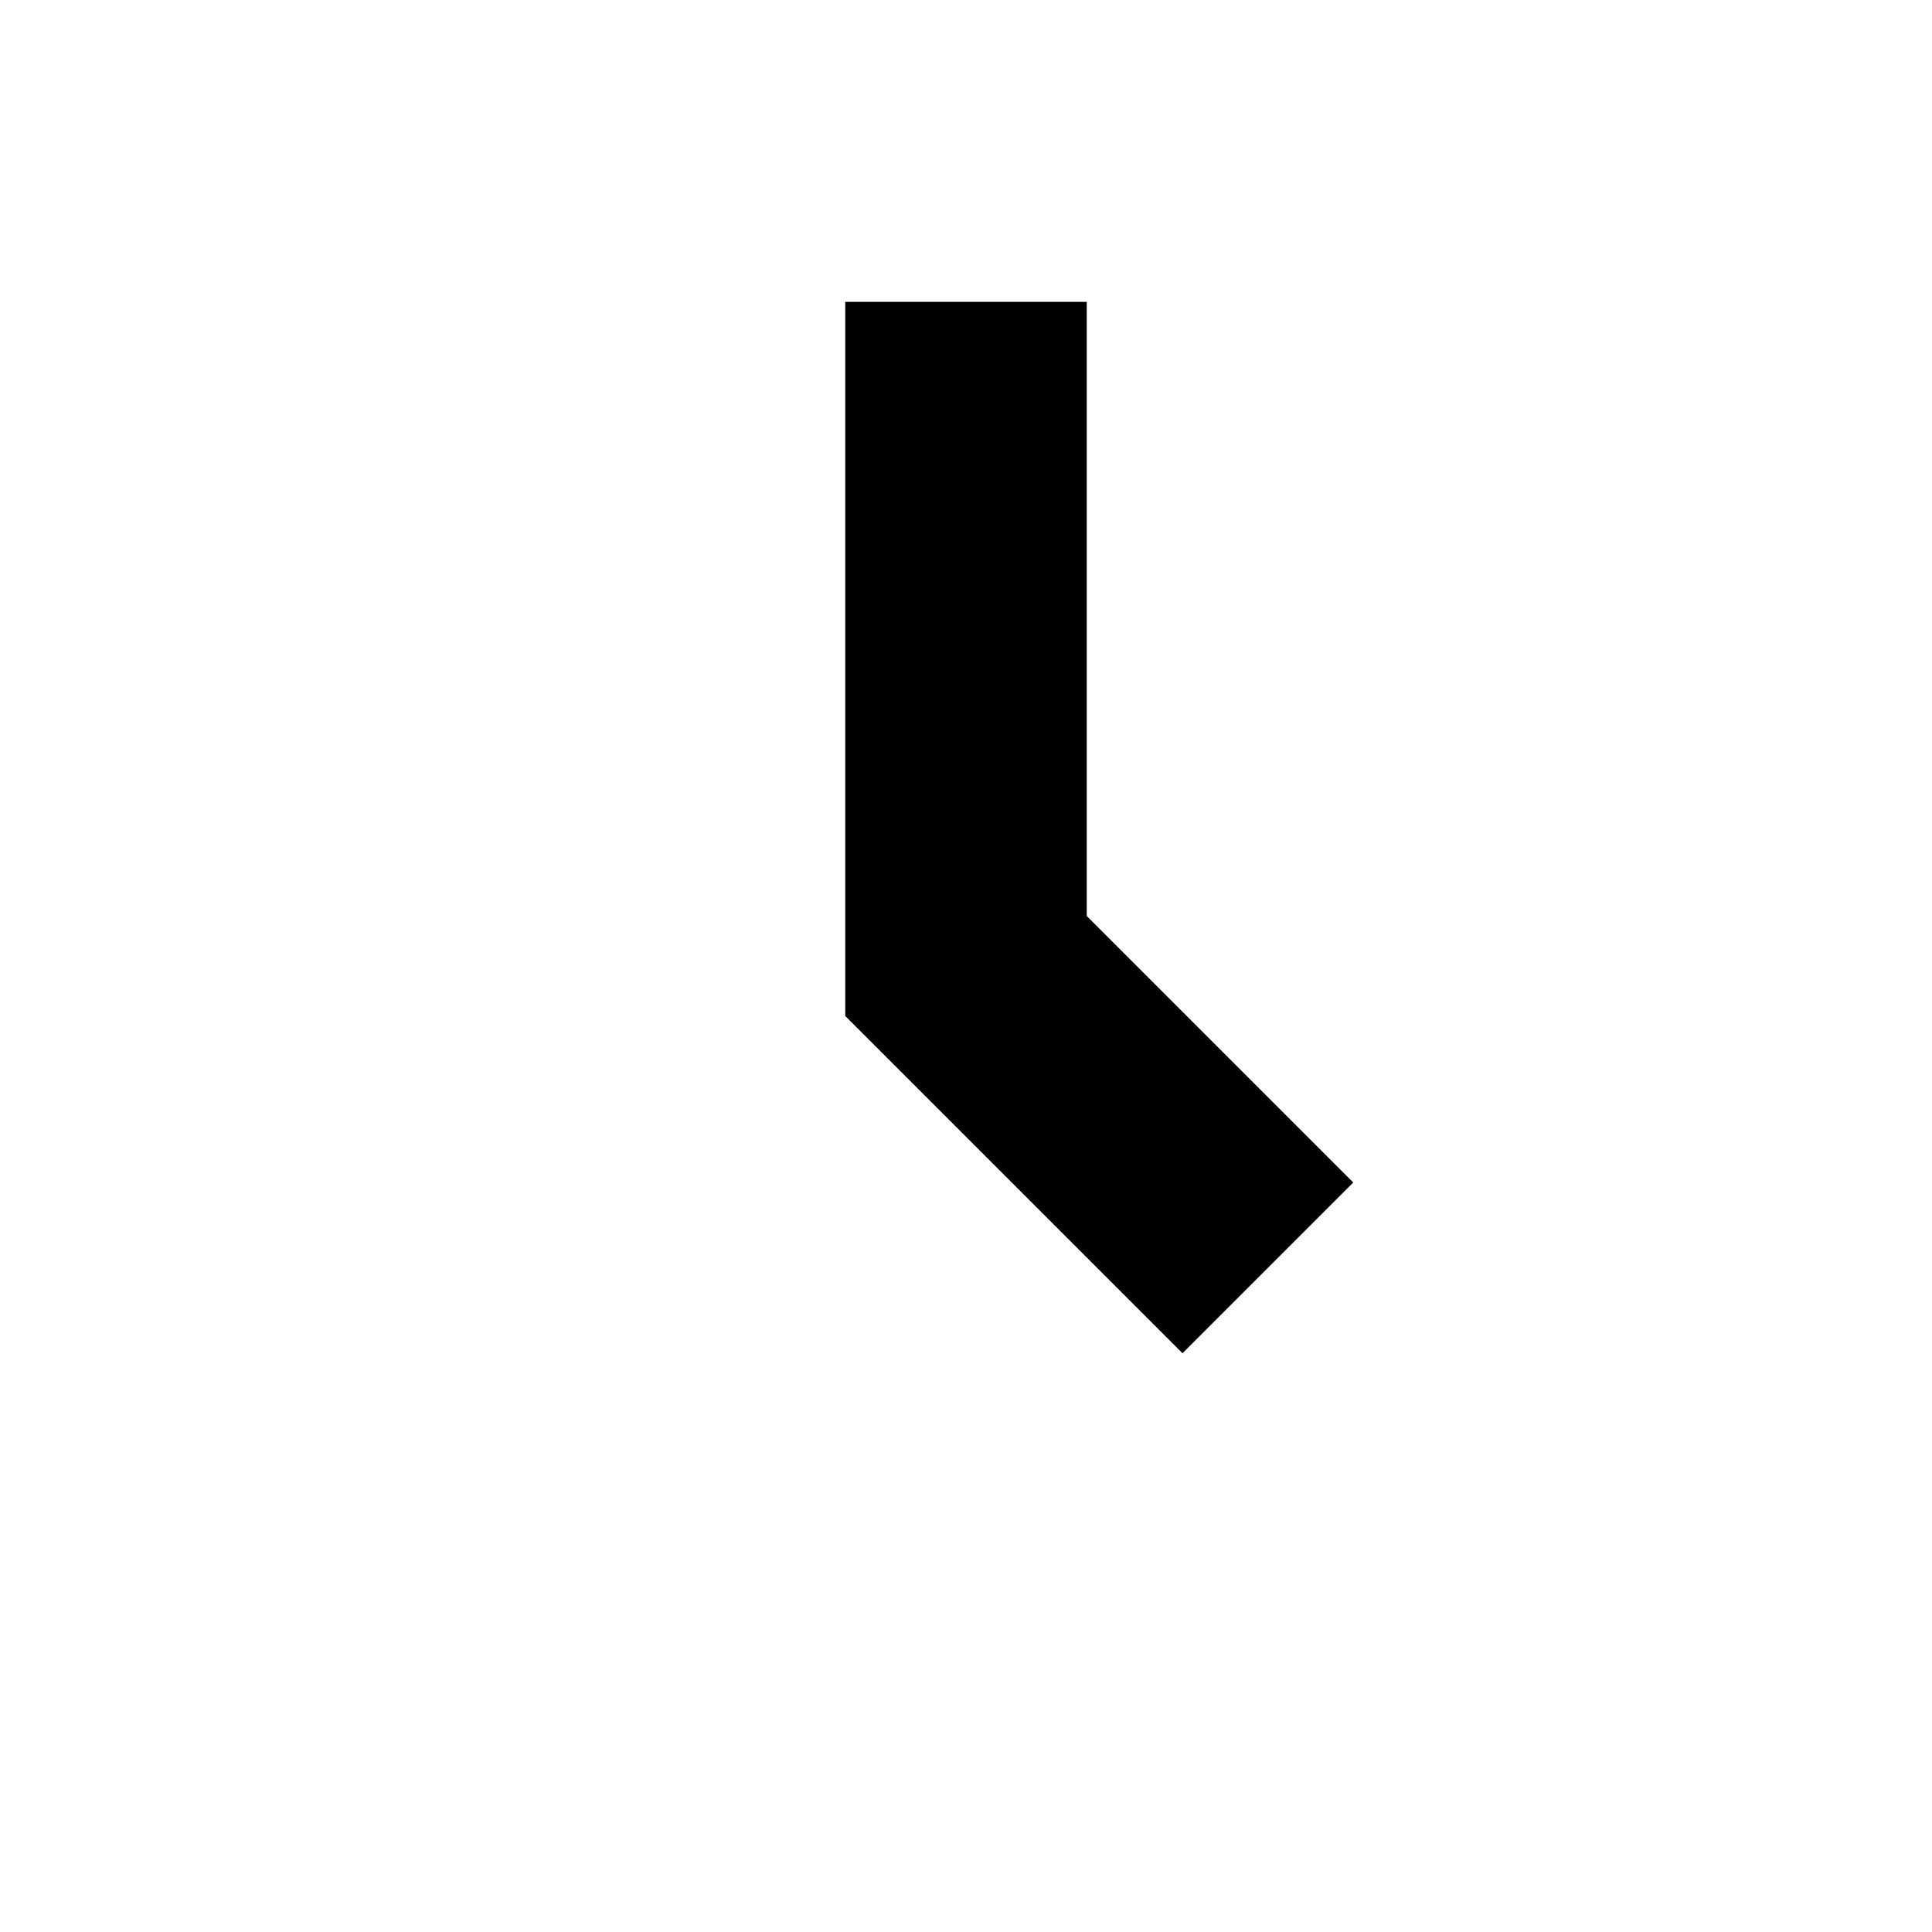<svg xmlns="http://www.w3.org/2000/svg" width="16" height="16" fill="currentColor" viewBox="0 0 16 16">
  <path fill-rule="evenodd" d="M7 2.5h2v5.086l2.207 2.207-1.414 1.414L7 8.414V2.5Z" clip-rule="evenodd"/>
</svg>
